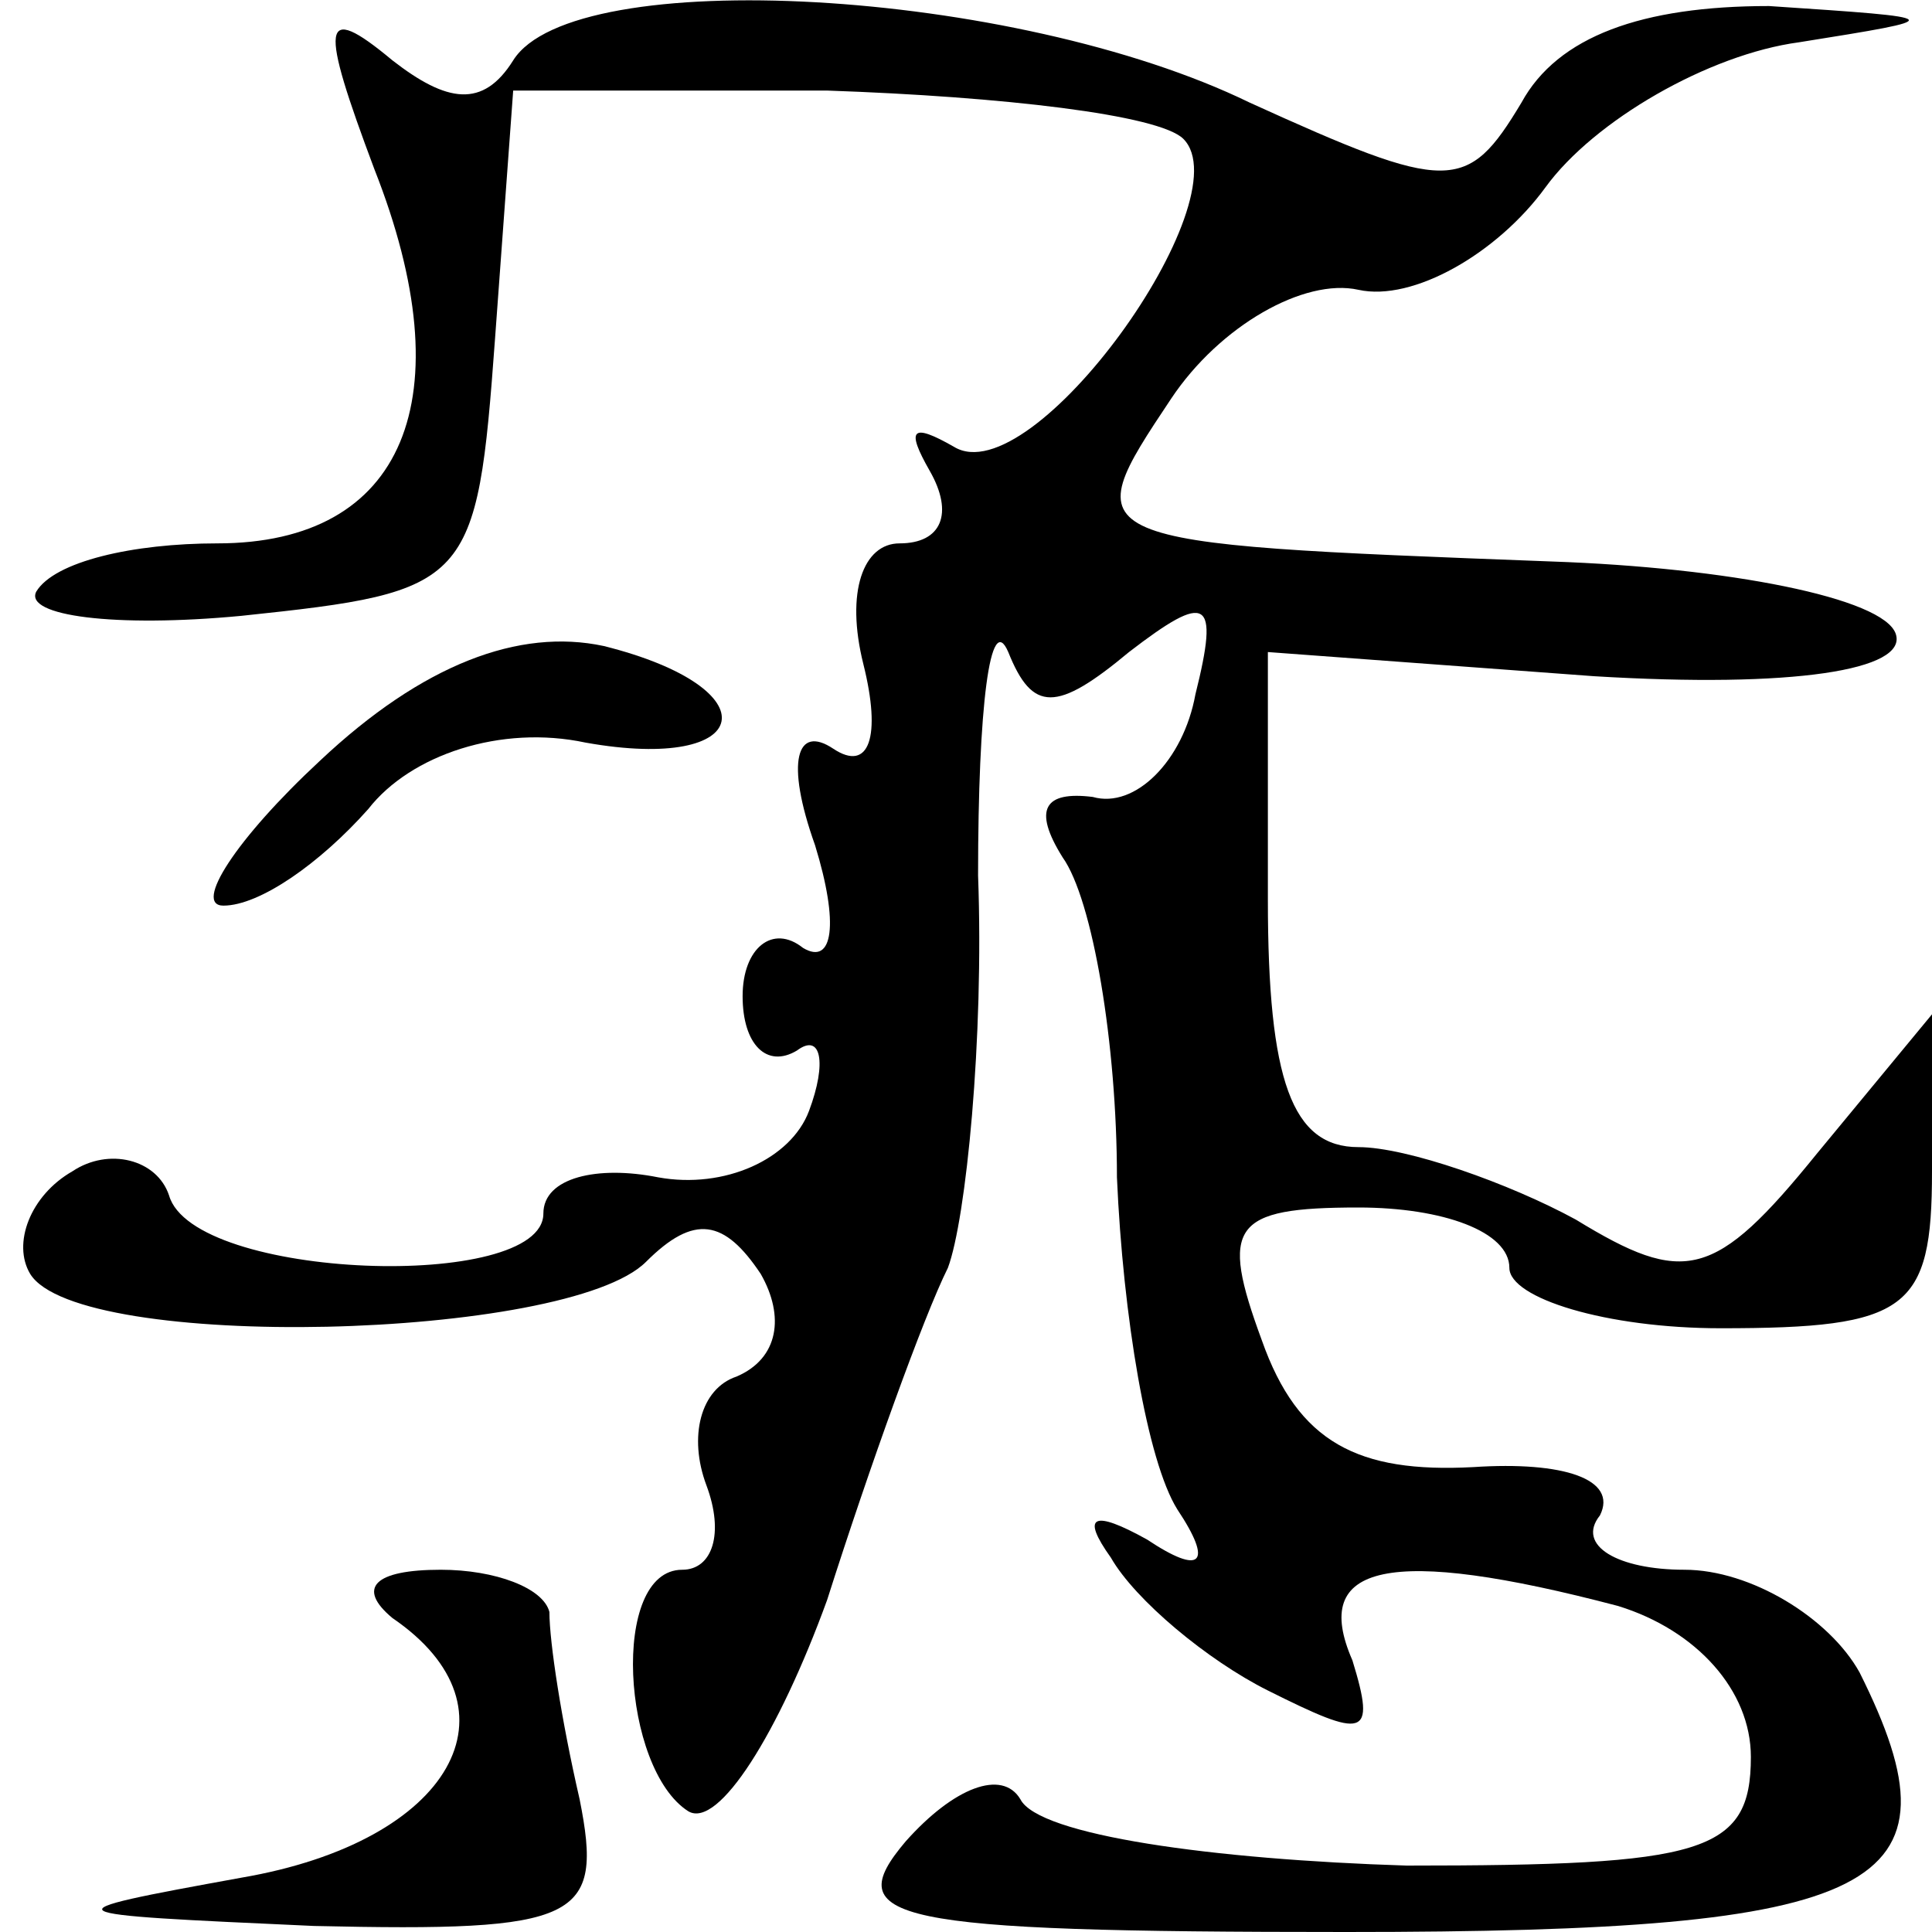 <?xml version="1.0" standalone="no"?>
<!DOCTYPE svg PUBLIC "-//W3C//DTD SVG 20010904//EN"
 "http://www.w3.org/TR/2001/REC-SVG-20010904/DTD/svg10.dtd">
<svg version="1.0" xmlns="http://www.w3.org/2000/svg"
 width="32pt" height="32pt" viewBox="0 0 32 32"
 preserveAspectRatio="xMidYMid meet">
<g transform="translate(0,32) scale(0.1,-0.1)"
fill="#000000" stroke="none">
<path fill="#000000" stroke="none" d="M62 292 c15 -38 5 -62 -26 -62 -14 0
-27 -3 -30 -8 -2 -4 13 -6 34 -4 38 4 39 5 42 46 l3 41 52 0 c29 -1 55 -4 59
-8 10 -10 -25 -59 -38 -51 -7 4 -8 3 -4 -4 4 -7 2 -12 -5 -12 -6 0 -9 -8 -6
-20 3 -12 1 -18 -5 -14 -6 4 -8 -2 -3 -16 4 -13 3 -20 -2 -17 -5 4 -10 0 -10
-8 0 -8 4 -12 9 -9 4 3 5 -2 2 -10 -3 -8 -14 -13 -25 -11 -10 2 -19 0 -19 -6
0 -13 -58 -11 -62 3 -2 6 -10 8 -16 4 -7 -4 -10 -12 -7 -17 8 -13 89 -11 102
2 8 8 13 7 19 -2 4 -7 3 -14 -4 -17 -6 -2 -8 -10 -5 -18 3 -8 1 -14 -4 -14
-12 0 -10 -33 1 -40 5 -3 15 13 23 35 7 22 16 47 20 55 3 8 6 38 5 65 0 28 2
44 5 37 4 -10 8 -10 20 0 13 10 15 9 11 -7 -2 -11 -10 -19 -17 -17 -8 1 -10
-2 -5 -10 5 -7 9 -31 9 -53 1 -23 5 -47 10 -55 6 -9 4 -11 -5 -5 -9 5 -11 4
-6 -3 4 -7 16 -17 26 -22 16 -8 18 -8 14 5 -7 16 6 19 44 9 13 -4 22 -14 22
-25 0 -16 -8 -18 -57 -18 -32 1 -61 5 -64 11 -3 5 -11 2 -19 -7 -11 -13 -3
-15 73 -15 89 0 103 7 85 43 -5 9 -18 17 -29 17 -11 0 -18 4 -14 9 3 6 -6 9
-21 8 -19 -1 -29 4 -35 21 -7 19 -5 22 16 22 14 0 25 -4 25 -10 0 -5 16 -10
35 -10 31 0 35 3 35 26 l0 26 -19 -23 c-17 -21 -22 -22 -40 -11 -11 6 -28 12
-36 12 -11 0 -15 11 -15 41 l0 41 54 -4 c33 -2 52 1 50 7 -2 6 -28 11 -57 12
-79 3 -79 3 -63 27 8 12 22 20 31 18 9 -2 23 6 31 17 8 11 27 22 42 24 25 4
25 4 -5 6 -21 0 -35 -5 -41 -16 -9 -15 -12 -15 -45 0 -39 19 -112 23 -122 7
-5 -8 -11 -7 -20 0 -12 10 -12 6 -3 -18z"/>
<path fill="#000000" stroke="none" d="M53 194 c-14 -13 -21 -24 -16 -24 6 0
16 7 24 16 7 9 22 14 36 11 28 -5 31 9 3 16 -14 3 -30 -3 -47 -19z"/>
<path fill="#000000" stroke="none" d="M65 52 c22 -15 10 -37 -25 -43 -33 -6
-32 -6 12 -8 44 -1 48 1 44 21 -3 13 -5 26 -5 31 -1 4 -9 7 -18 7 -11 0 -14
-3 -8 -8z"/>
</g>
</svg>

